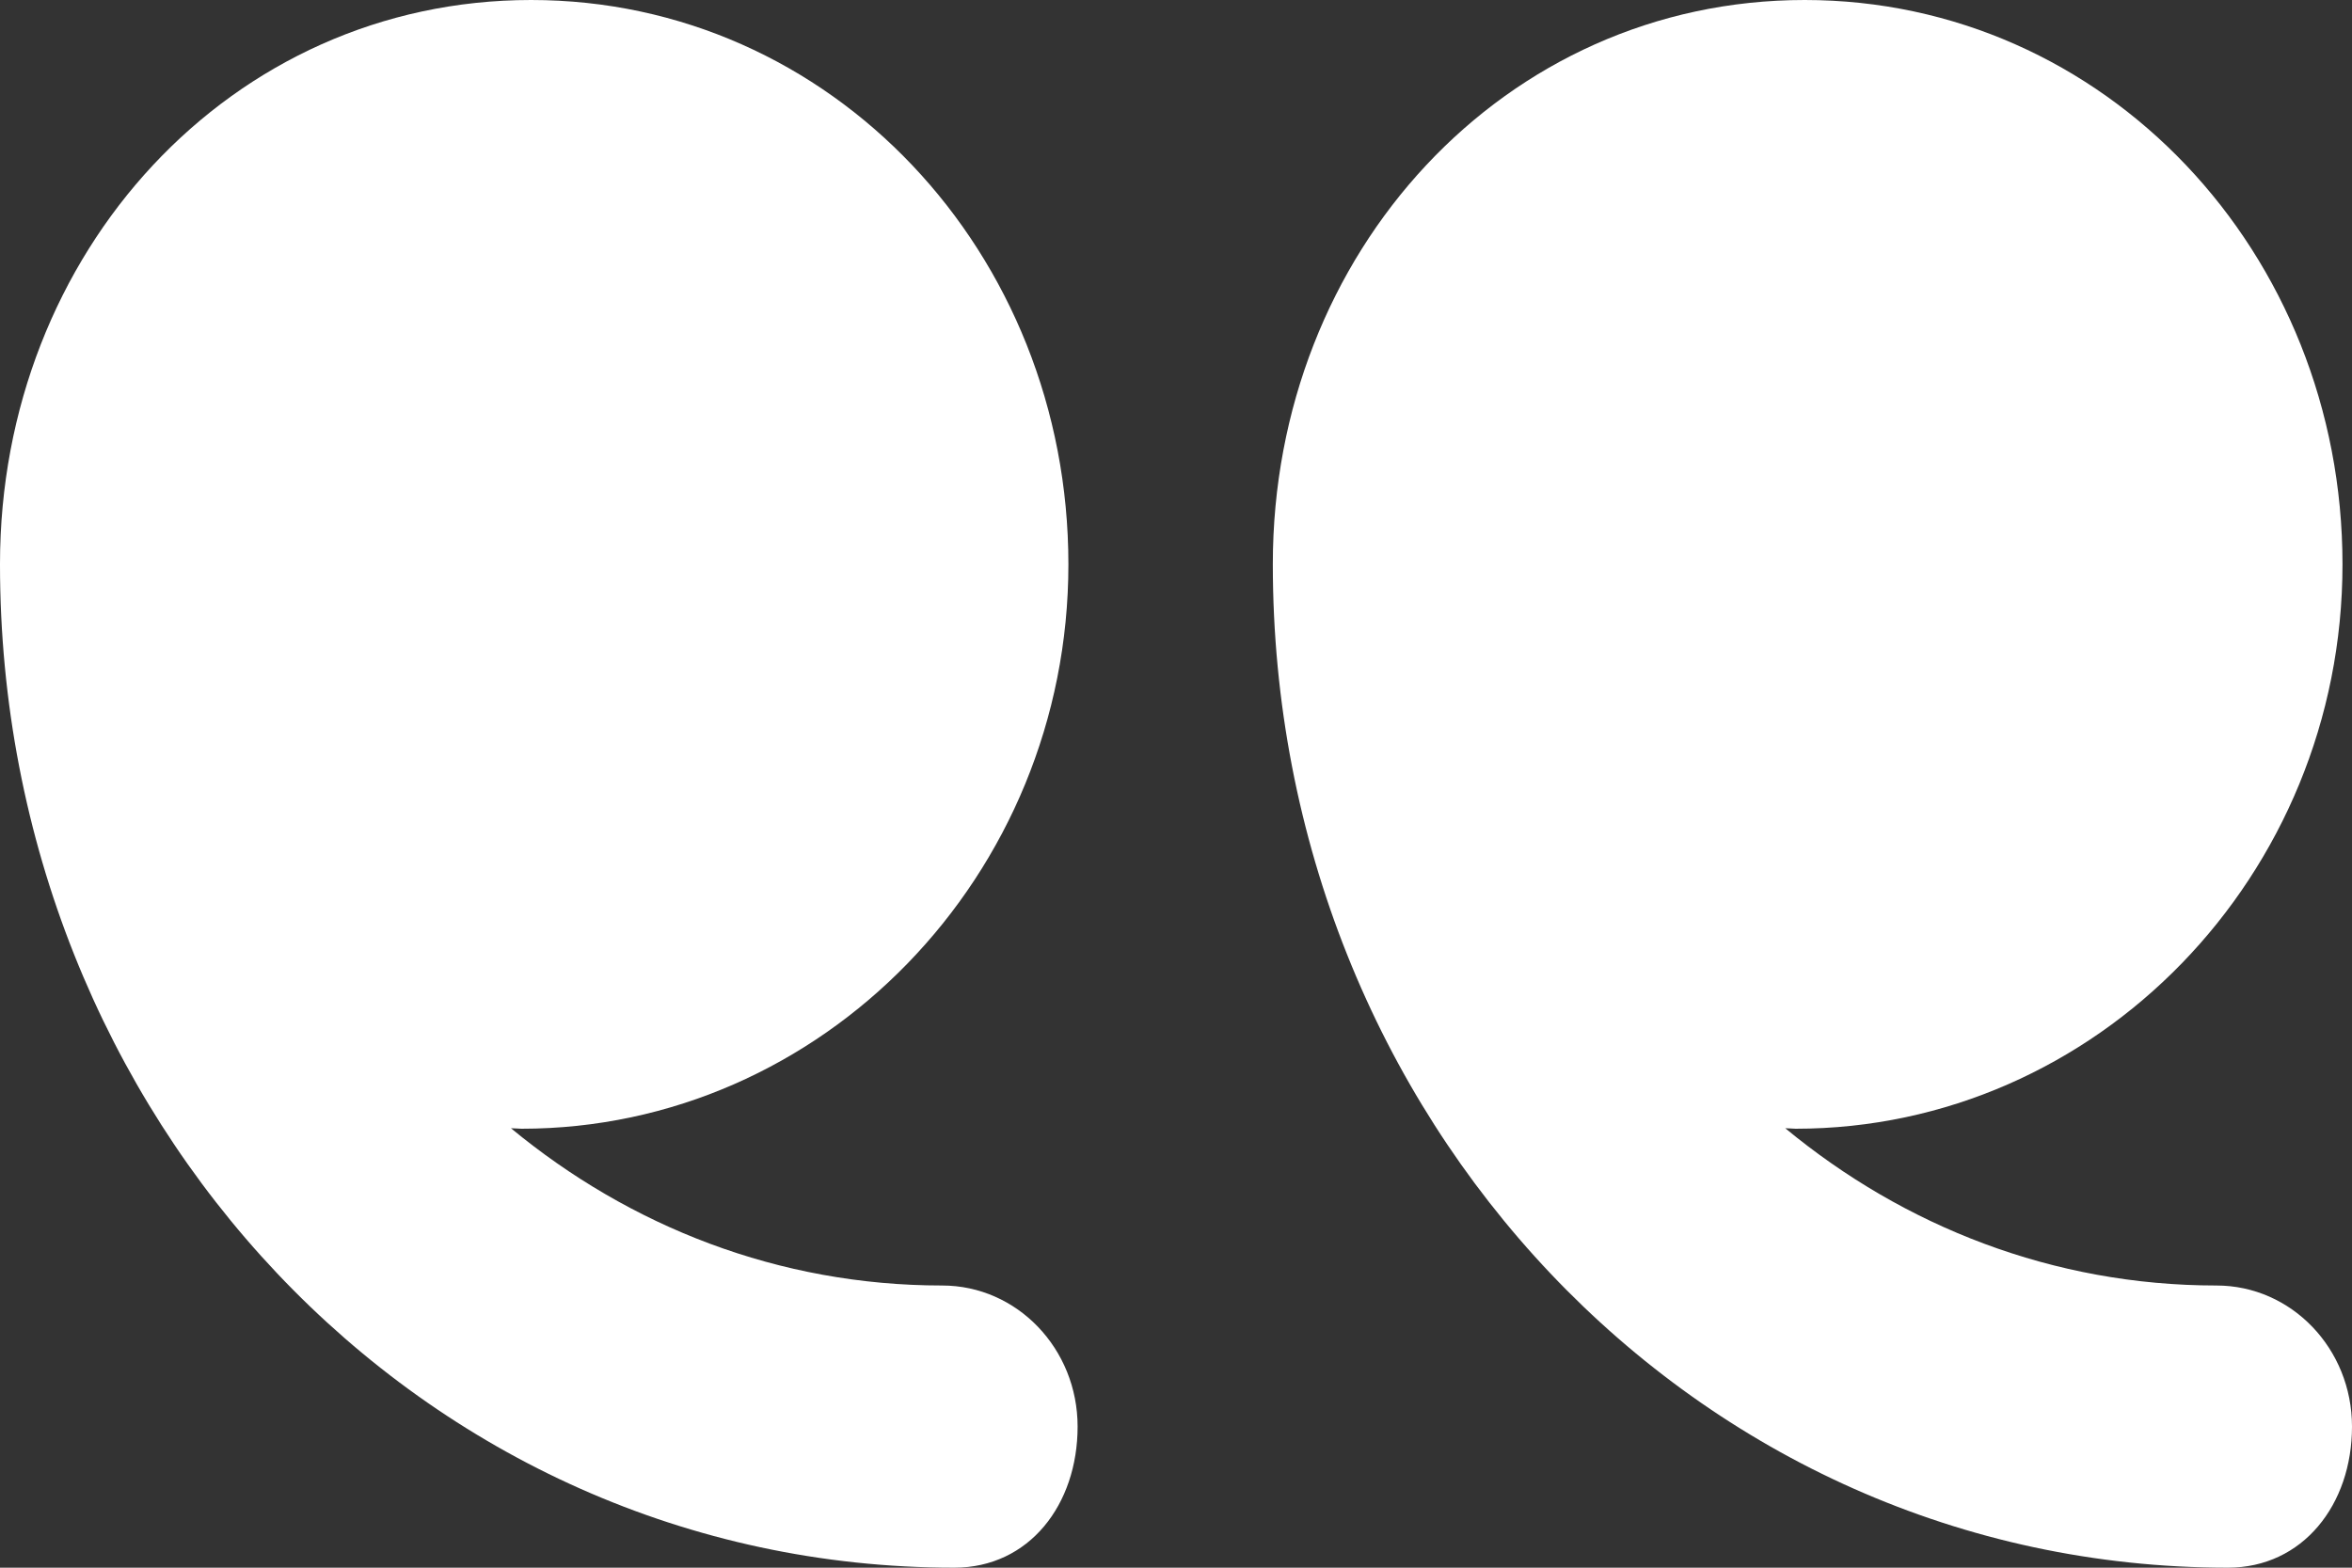 <svg viewBox="0 0 24 16" fill="none" xmlns="http://www.w3.org/2000/svg">
<rect x="0" y="0" width="24" height="16" fill="#333333" stroke="none"/>
<path fill-rule="evenodd" clip-rule="evenodd" d="M10.902 5.76C10.902 2.579 8.483 0 5.419 0C2.356 0 0 2.577 0 5.756V5.76C0 11.406 4.298 15.999 9.737 16C10.503 16 10.996 15.355 10.996 14.56C10.996 13.765 10.379 13.12 9.613 13.12C7.947 13.12 6.426 12.517 5.214 11.515C5.228 11.515 5.245 11.516 5.263 11.517C5.284 11.519 5.305 11.52 5.322 11.52C8.386 11.52 10.902 8.941 10.902 5.76ZM23.903 5.76C23.903 2.579 21.479 0 18.415 0C15.352 0 12.988 2.577 12.988 5.756V5.76C12.988 11.406 17.294 15.999 22.733 16C23.499 16 24 15.355 24 14.56C24 13.765 23.383 13.12 22.616 13.12C20.951 13.12 19.429 12.517 18.217 11.515C18.231 11.515 18.248 11.516 18.265 11.517C18.286 11.519 18.307 11.52 18.323 11.52C21.388 11.52 23.903 8.941 23.903 5.76Z" fill="white"/>
</svg>
